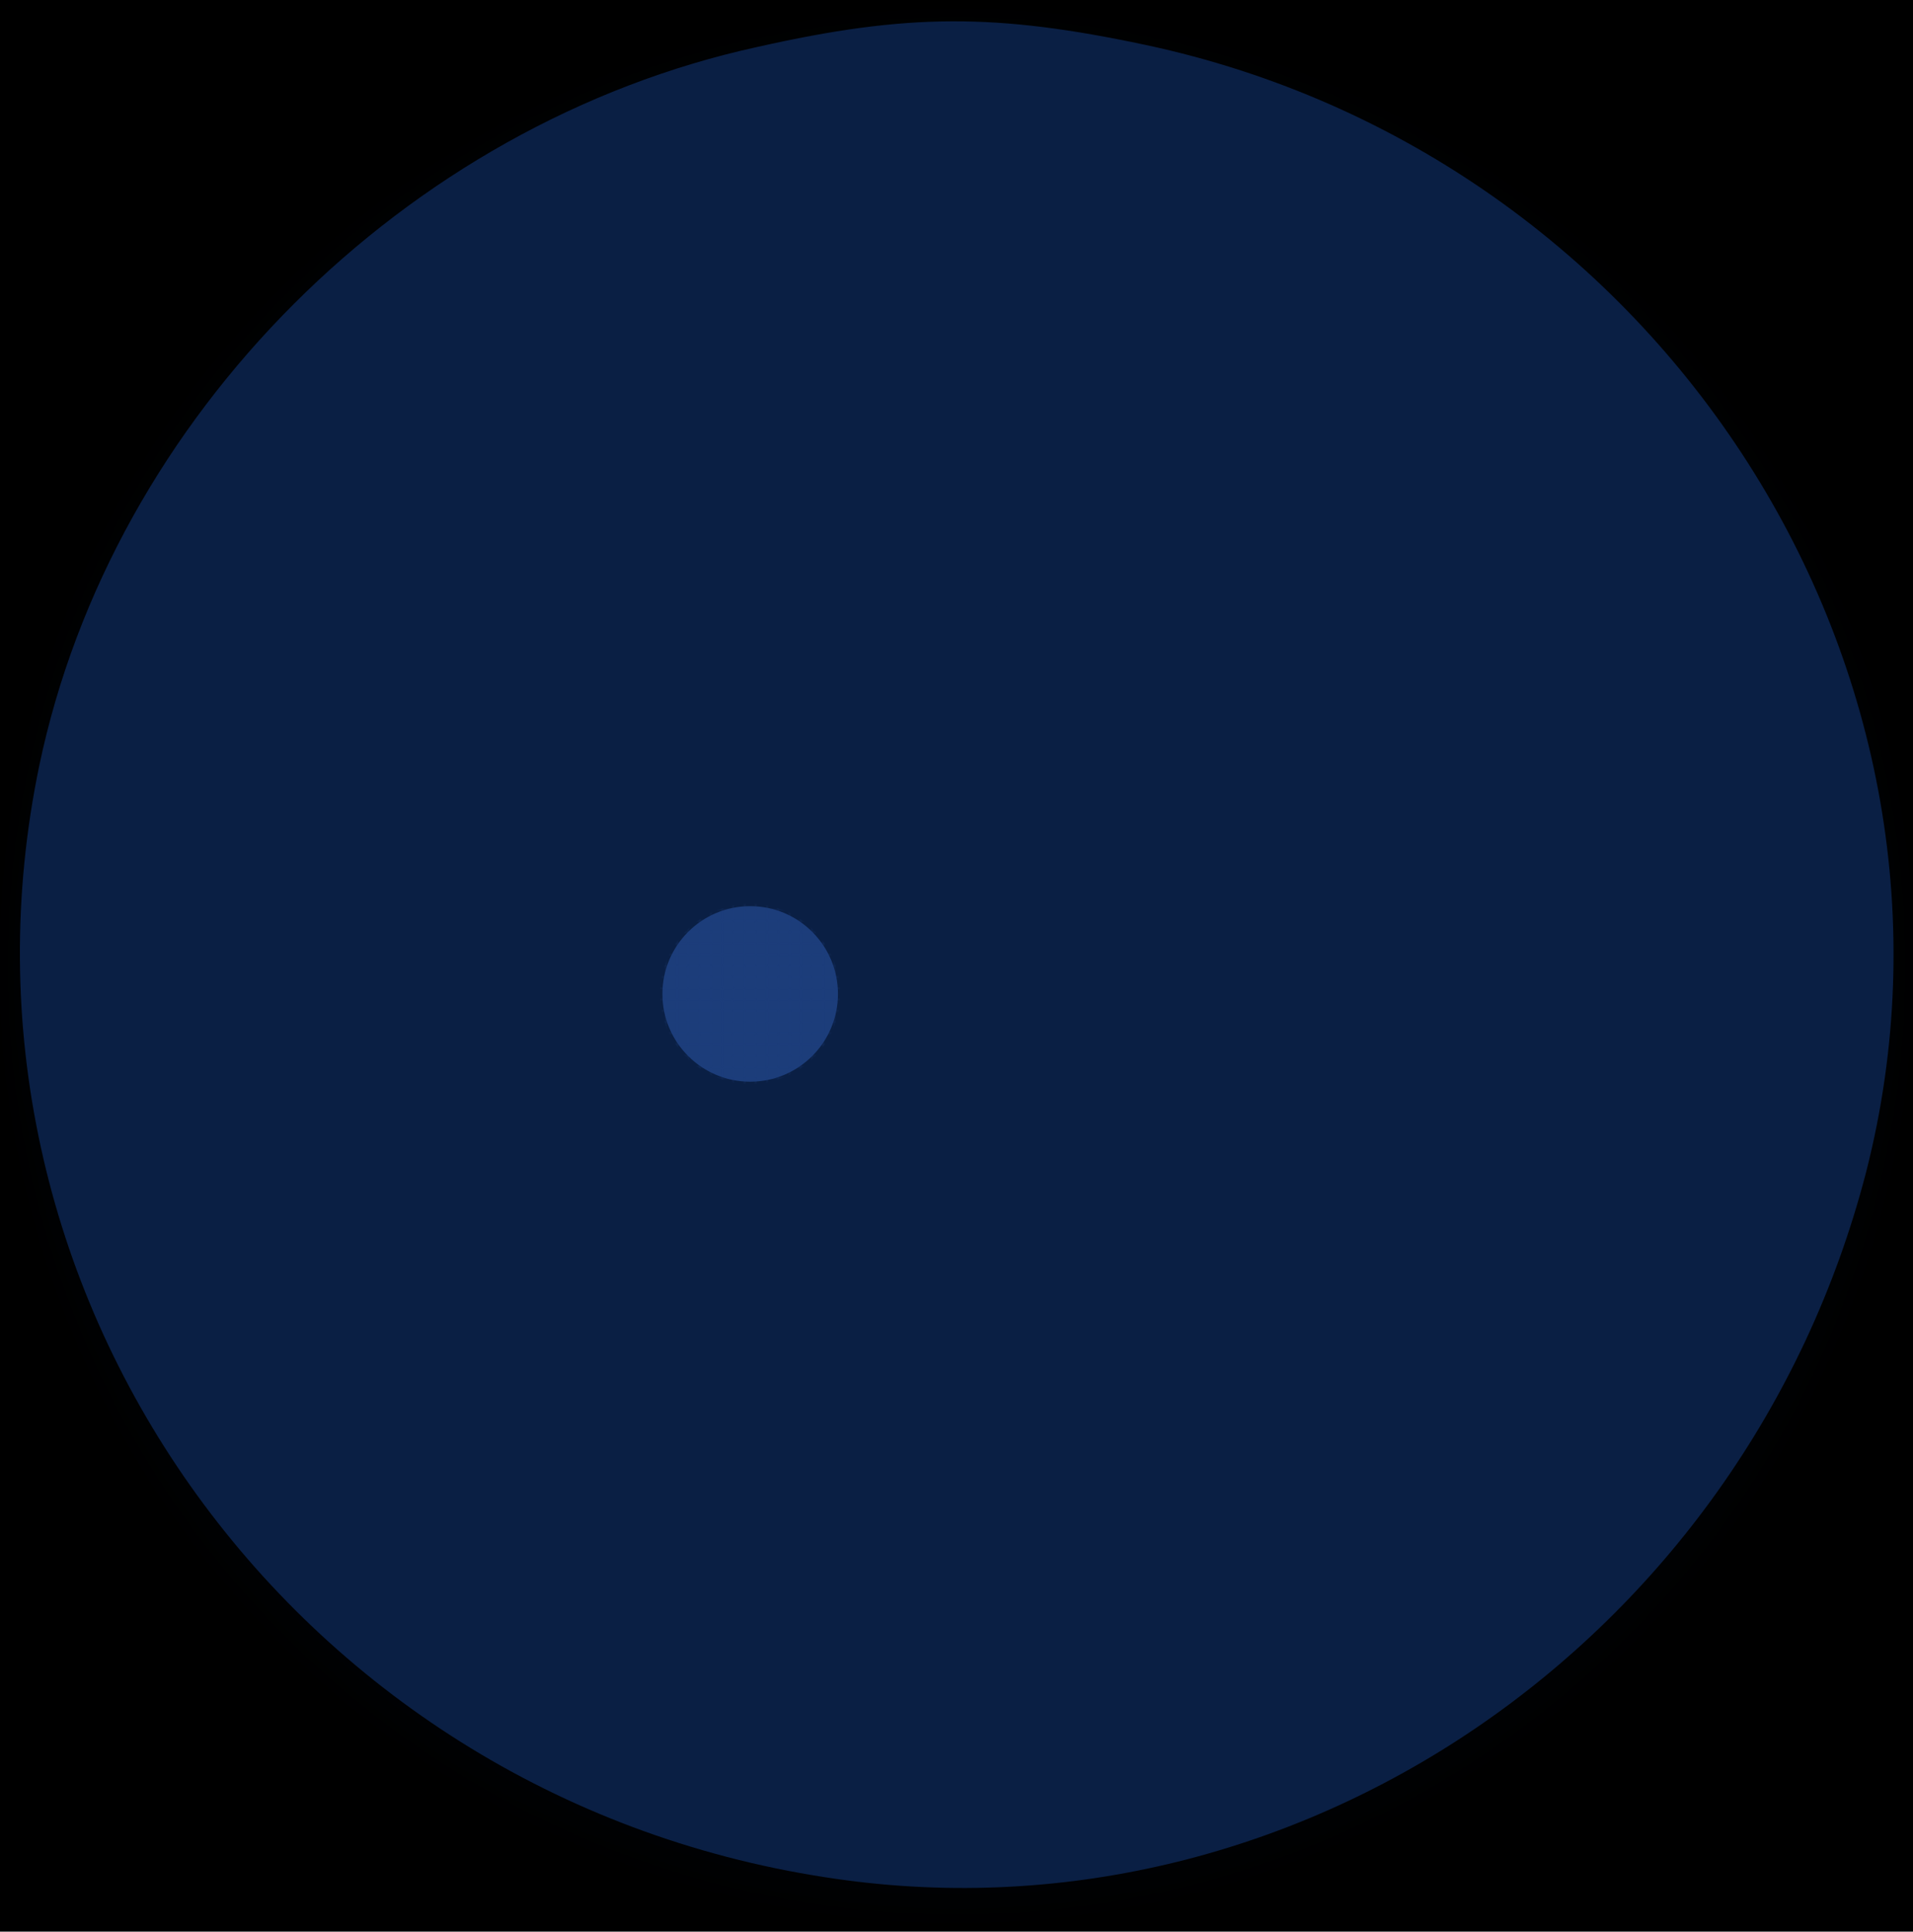 <?xml version="1.0" standalone="no"?>
<!DOCTYPE svg PUBLIC "-//W3C//DTD SVG 20010904//EN"
 "http://www.w3.org/TR/2001/REC-SVG-20010904/DTD/svg10.dtd">
<svg version="1.0" xmlns="http://www.w3.org/2000/svg"
 width="102pt" height="103pt" viewBox="0 0 102 103"
 preserveAspectRatio="xMidYMid meet">

<defs>
  <!-- Gradient für den Hintergrund -->
  <radialGradient id="backgroundGradient" cx="50%" cy="50%" r="50%">
    <stop offset="0%" style="stop-color:#0A1F44; stop-opacity:1" />
    <stop offset="100%" style="stop-color:#000000; stop-opacity:1" />
  </radialGradient>
  <!-- Muster für die Länder -->
  <pattern id="landPattern" patternUnits="userSpaceOnUse" width="10" height="10">
    <path d="M0,5 L10,5" stroke="#1C3D7A" stroke-width="0.5"/>
    <path d="M5,0 L5,10" stroke="#1C3D7A" stroke-width="0.5"/>
  </pattern>
</defs>

<rect width="100%" height="100%" fill="url(#backgroundGradient)" />

<g transform="translate(0,103) scale(0.1,-0.1)"
fill="#0A1F44" stroke="none">

<!-- Originale Pfade mit angepassten Farben -->
<path d="M404 1005 c-188 -41 -344 -197 -383 -383 -58 -278 133 -549 419 -593
249 -39 490 125 555 376 68 266 -108 542 -384 601 -80 17 -127 17 -207 -1z"/>

<!-- Hinzufügen des Globus im Kern -->
<g transform="translate(400,500) scale(0.6)">
  <!-- Globus -->
  <circle cx="0" cy="0" r="80" fill="#1C3D7A" stroke="#0A1F44" stroke-width="4"/>
  <!-- Länder-Muster -->
  <circle cx="0" cy="0" r="80" fill="url(#landPattern)" opacity="0.5"/>
</g>

<!-- Restliche Pfade -->
<path d="M552 753 l-42 -28 37 -32 c22 -19 49 -32 65 -33 l27 0 -15 53 c-9 28
-19 55 -23 59 -4 5 -26 -4 -49 -19z"/>
<!-- Weitere Pfade hier einfügen -->

</g>
</svg>

